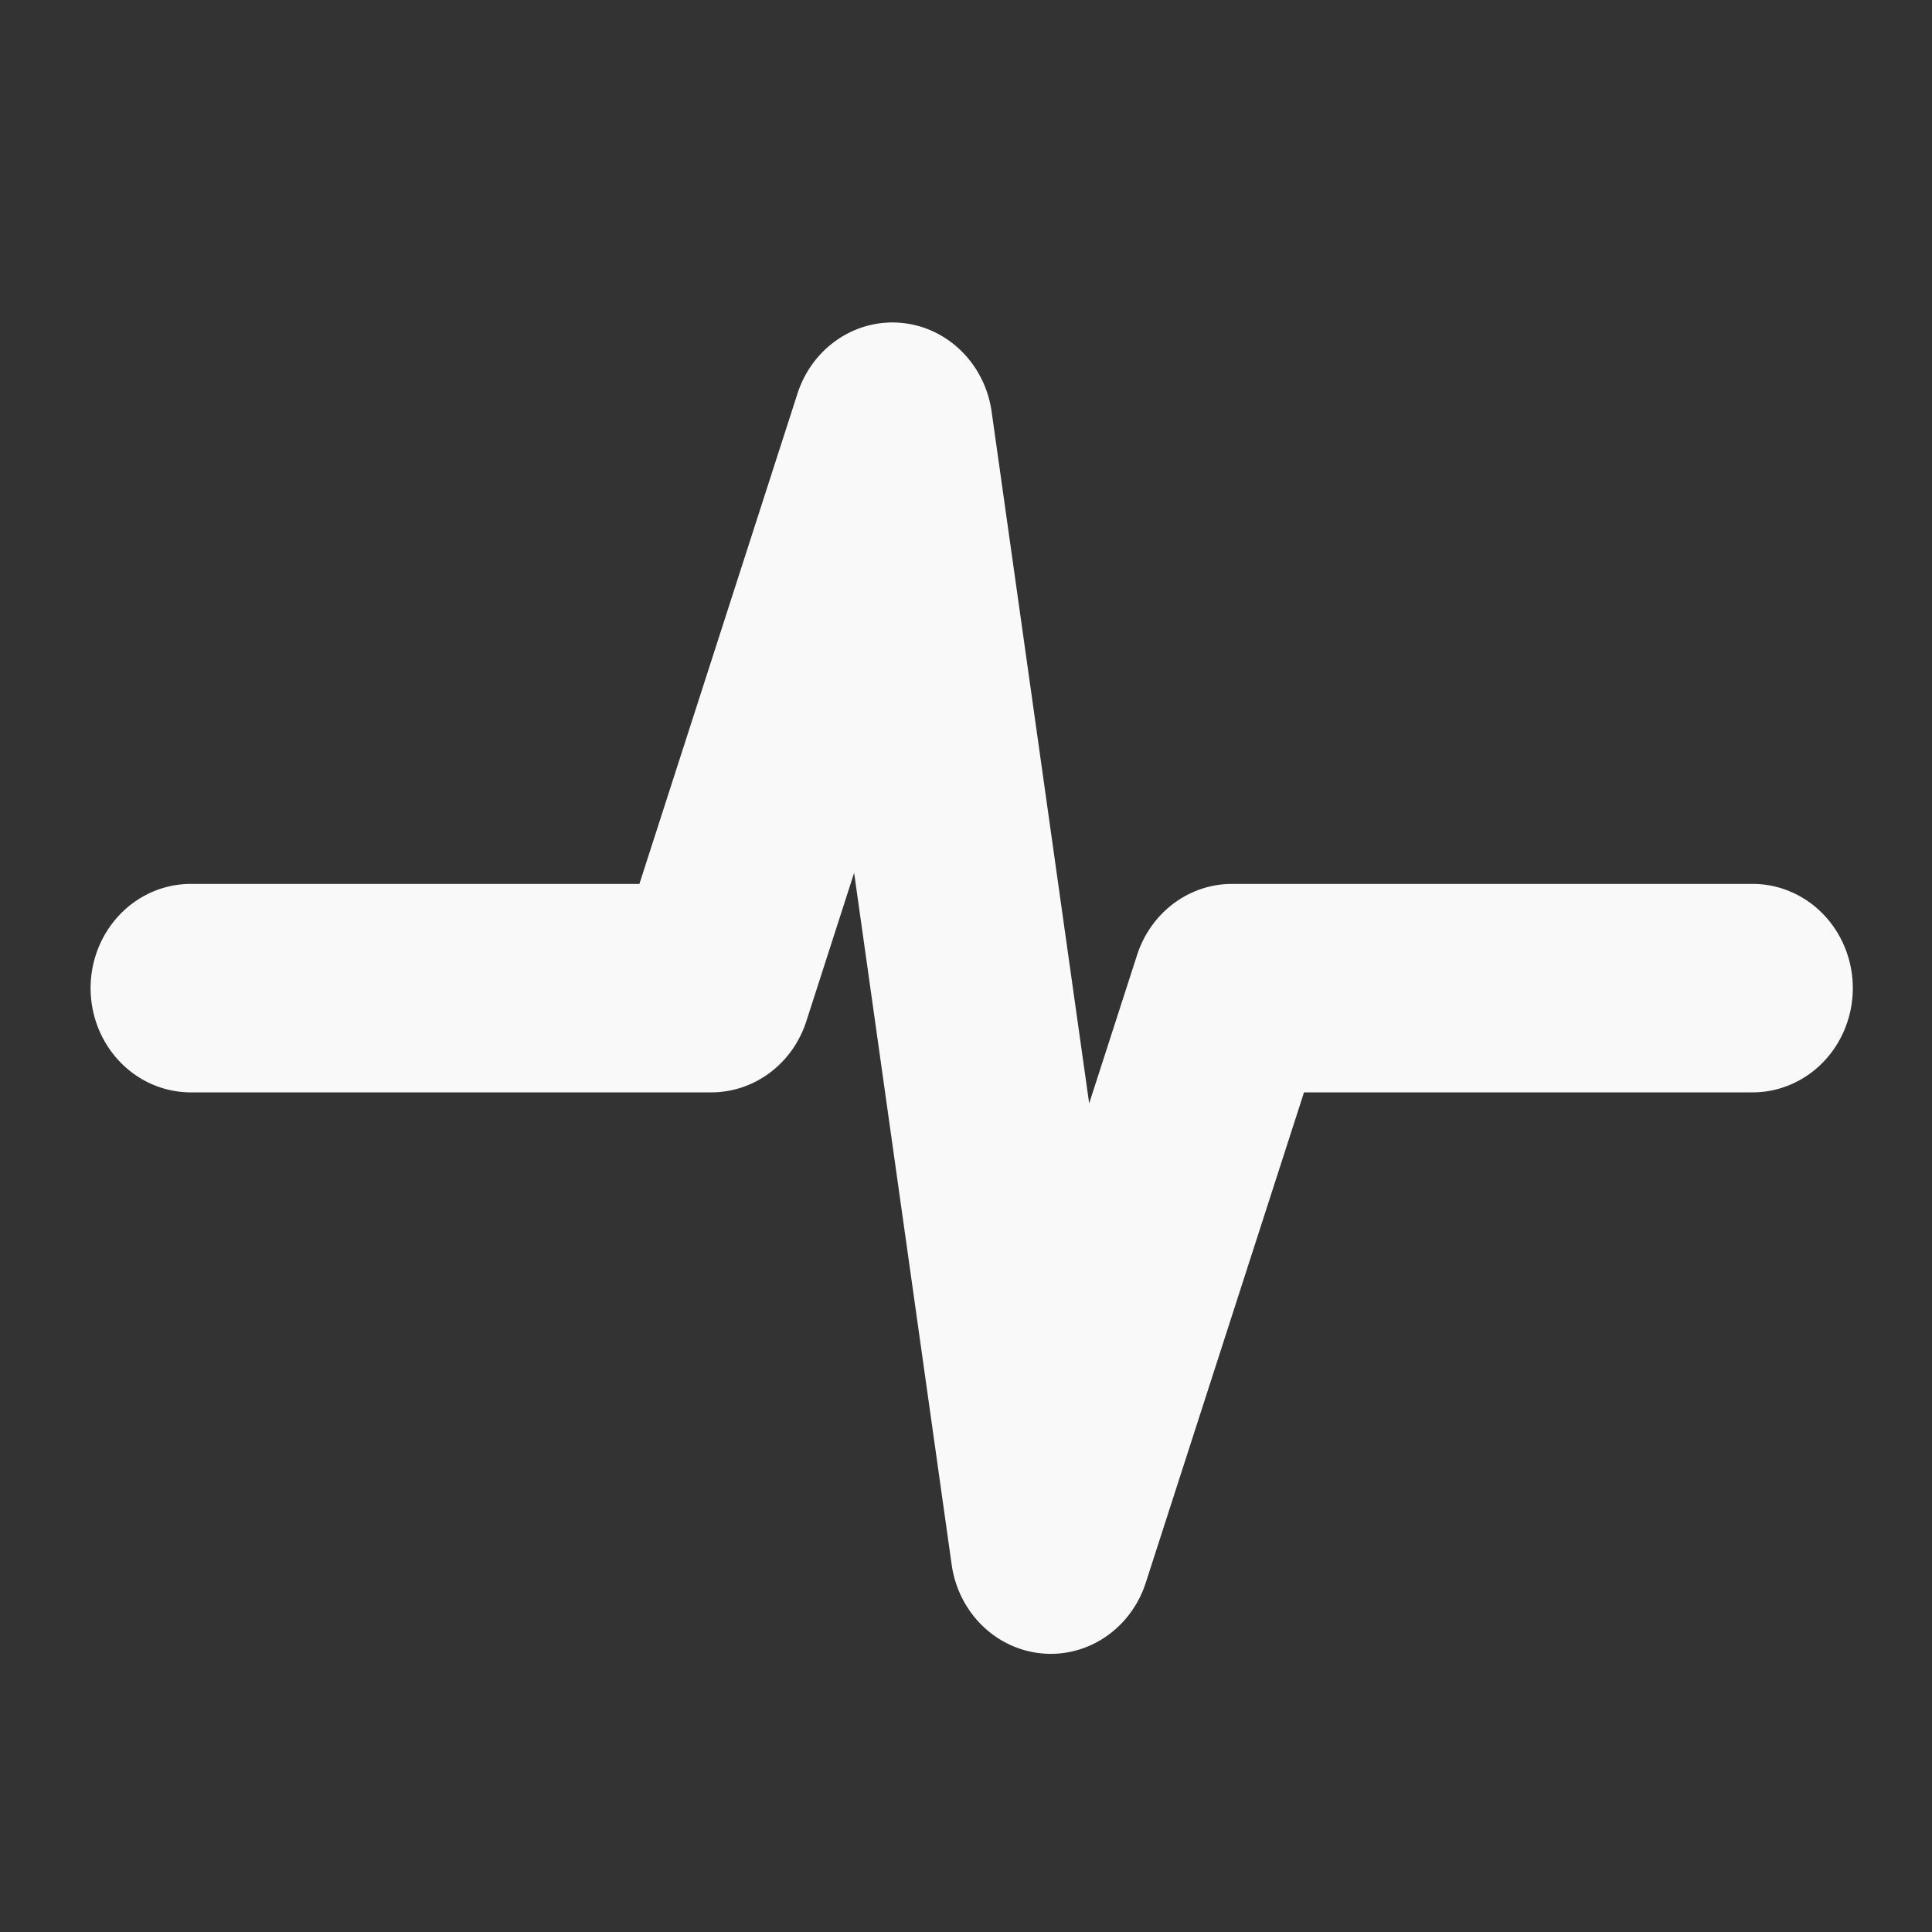 <?xml version="1.0" encoding="UTF-8" standalone="no"?>
<svg
   width="64"
   height="64"
   version="1.1"
   viewBox="0 0 16.933 16.933"
   id="svg7"
   sodipodi:docname="utilities-system-monitor.svg"
   inkscape:version="1.4 (e7c3feb100, 2024-10-09)"
   xmlns:inkscape="http://www.inkscape.org/namespaces/inkscape"
   xmlns:sodipodi="http://sodipodi.sourceforge.net/DTD/sodipodi-0.dtd"
   xmlns="http://www.w3.org/2000/svg"
   xmlns:svg="http://www.w3.org/2000/svg"
   xmlns:rdf="http://www.w3.org/1999/02/22-rdf-syntax-ns#"
   xmlns:cc="http://creativecommons.org/ns#"
   xmlns:dc="http://purl.org/dc/elements/1.1/">
  <rect x="0" y="0" width="16.933" height="16.933" fill="#333333" stroke="none"/>
  <sodipodi:namedview
     id="namedview7"
     pagecolor="#9c4444"
     bordercolor="#000000"
     borderopacity="0.25"
     inkscape:showpageshadow="2"
     inkscape:pageopacity="0.0"
     inkscape:pagecheckerboard="0"
     inkscape:deskcolor="#d1d1d1"
     inkscape:zoom="4.3531261"
     inkscape:cx="15.850678"
     inkscape:cy="42.727915"
     inkscape:window-width="1226"
     inkscape:window-height="669"
     inkscape:window-x="35"
     inkscape:window-y="32"
     inkscape:window-maximized="0"
     inkscape:current-layer="svg7"
     showgrid="false" />
  <defs
     id="defs2">
    <filter
       style="color-interpolation-filters:sRGB;"
       inkscape:label="Blur"
       id="filter1283"
       x="-0.082"
       y="-0.082"
       width="1.165"
       height="1.165">
      <feGaussianBlur
         stdDeviation="0.5 0.5"
         result="blur"
         id="feGaussianBlur1281" />
    </filter>
    <filter
       style="color-interpolation-filters:sRGB;"
       inkscape:label="Blur"
       id="filter1694"
       x="-0.95"
       y="-0.212"
       width="2.899"
       height="1.424">
      <feGaussianBlur
         stdDeviation="0.2 0.2"
         result="blur"
         id="feGaussianBlur1692" />
    </filter>
    <filter
       style="color-interpolation-filters:sRGB;"
       inkscape:label="Blur"
       id="filter3335"
       x="-0.95"
       y="-0.212"
       width="2.899"
       height="1.424">
      <feGaussianBlur
         stdDeviation="0.2 0.2"
         result="blur"
         id="feGaussianBlur3333" />
    </filter>
  </defs>
  <path
     style="color:#000000;fill:#f9f9f9;fill-opacity:1;stroke:none;stroke-width:0.357;stroke-linecap:round;stroke-linejoin:round;stroke-dasharray:none;stroke-opacity:0.3"
     d="M 7.901,2.83 A 0.878,0.914 0 0 0 6.99,3.448 L 5.604,7.747 H 1.672 A 0.878,0.914 0 0 0 0.794,8.66 0.878,0.914 0 0 0 1.672,9.574 H 6.235 A 0.878,0.914 0 0 0 7.067,8.951 l 0.419,-1.301 0.855,6.064 a 0.878,0.914 0 0 0 1.701,0.158 l 1.387,-4.298 h 3.932 A 0.878,0.914 0 0 0 16.239,8.66 0.878,0.914 0 0 0 15.361,7.747 h -4.563 A 0.878,0.914 0 0 0 9.966,8.37 L 9.546,9.671 8.691,3.607 A 0.878,0.914 0 0 0 7.901,2.83 Z"
     id="path8" />
  <g
     aria-label="Terminal"
     id="text2284"
     style="font-size:1.764px;opacity:1;fill:#999999;stroke-width:0.529" />
</svg>
